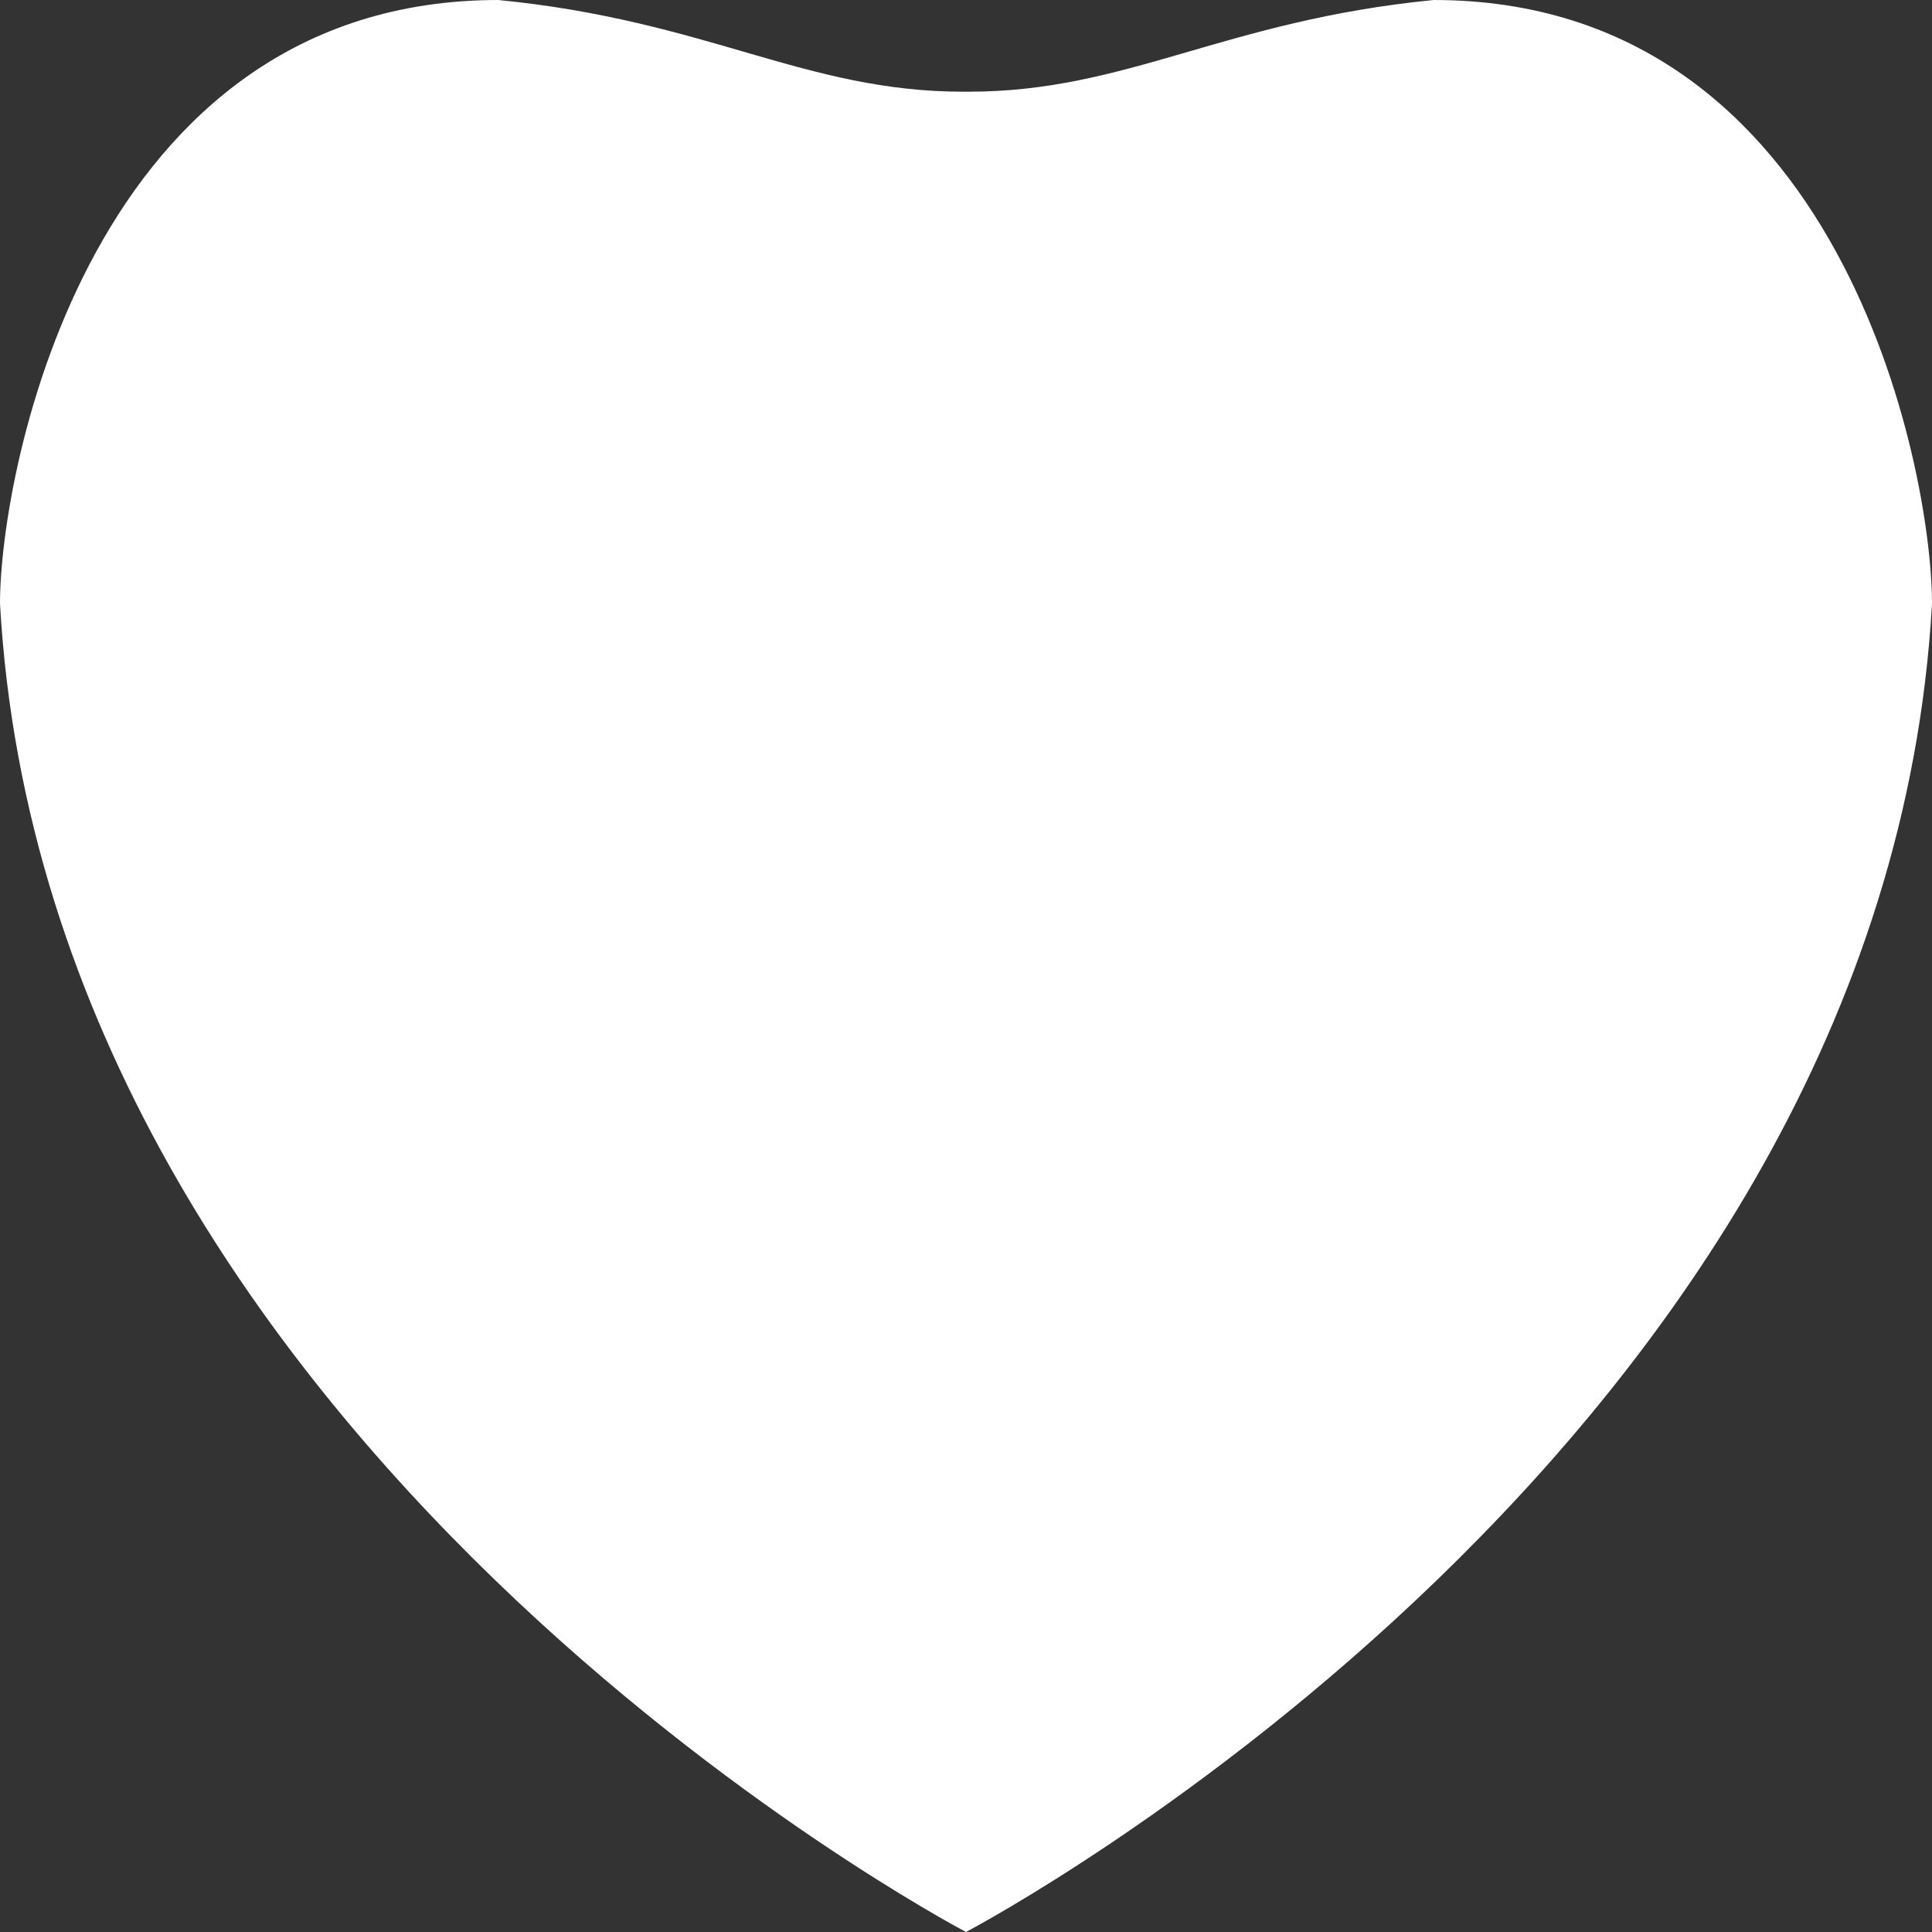 <svg id="Calque_1" data-name="Calque 1" xmlns="http://www.w3.org/2000/svg" viewBox="0 0 150 150"><rect x="0" y="0" width="150" height="150" fill="#333333" stroke="none"/><defs><style>.cls-1{fill:#fff;}</style></defs><title>cadres</title><path class="cls-1" d="M150,46.87C150,36.44,143,0,111.31,0,95,1.6,87.54,7.12,75.19,7.12h-.38C62.46,7.12,55,1.6,38.69,0,7.05,0,0,36.44,0,46.87,3.67,112.11,73.76,149.34,75,150v0h0v0C76.24,149.34,146.33,112.11,150,46.87Z"/></svg>